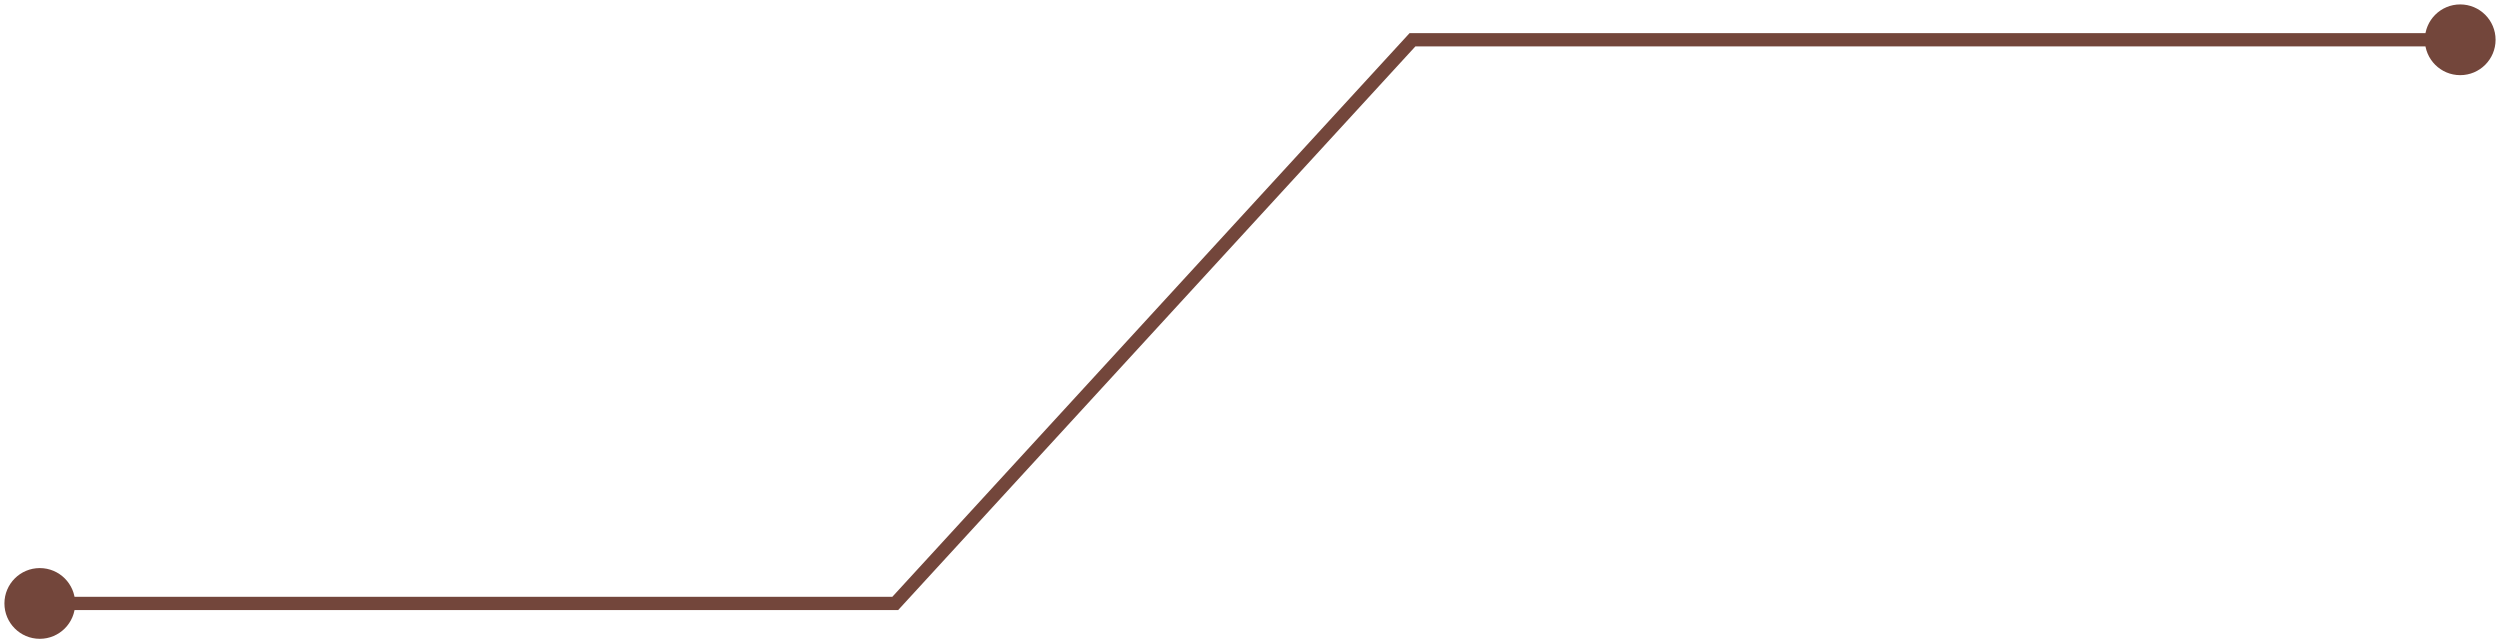 <svg width="377" height="97" viewBox="0 0 377 97" fill="none" xmlns="http://www.w3.org/2000/svg">
<path d="M365.667 6C365.667 8.946 368.054 11.333 371 11.333C373.946 11.333 376.333 8.946 376.333 6C376.333 3.054 373.946 0.667 371 0.667C368.054 0.667 365.667 3.054 365.667 6ZM213 6V5H212.56L212.263 5.324L213 6ZM135 91V92H135.44L135.737 91.676L135 91ZM0.667 91C0.667 93.945 3.054 96.333 6 96.333C8.946 96.333 11.333 93.945 11.333 91C11.333 88.055 8.946 85.667 6 85.667C3.054 85.667 0.667 88.055 0.667 91ZM371 5H213V7H371V5ZM212.263 5.324L134.263 90.324L135.737 91.676L213.737 6.676L212.263 5.324ZM135 90H6V92H135V90Z" fill="#73463B"/>
</svg>
